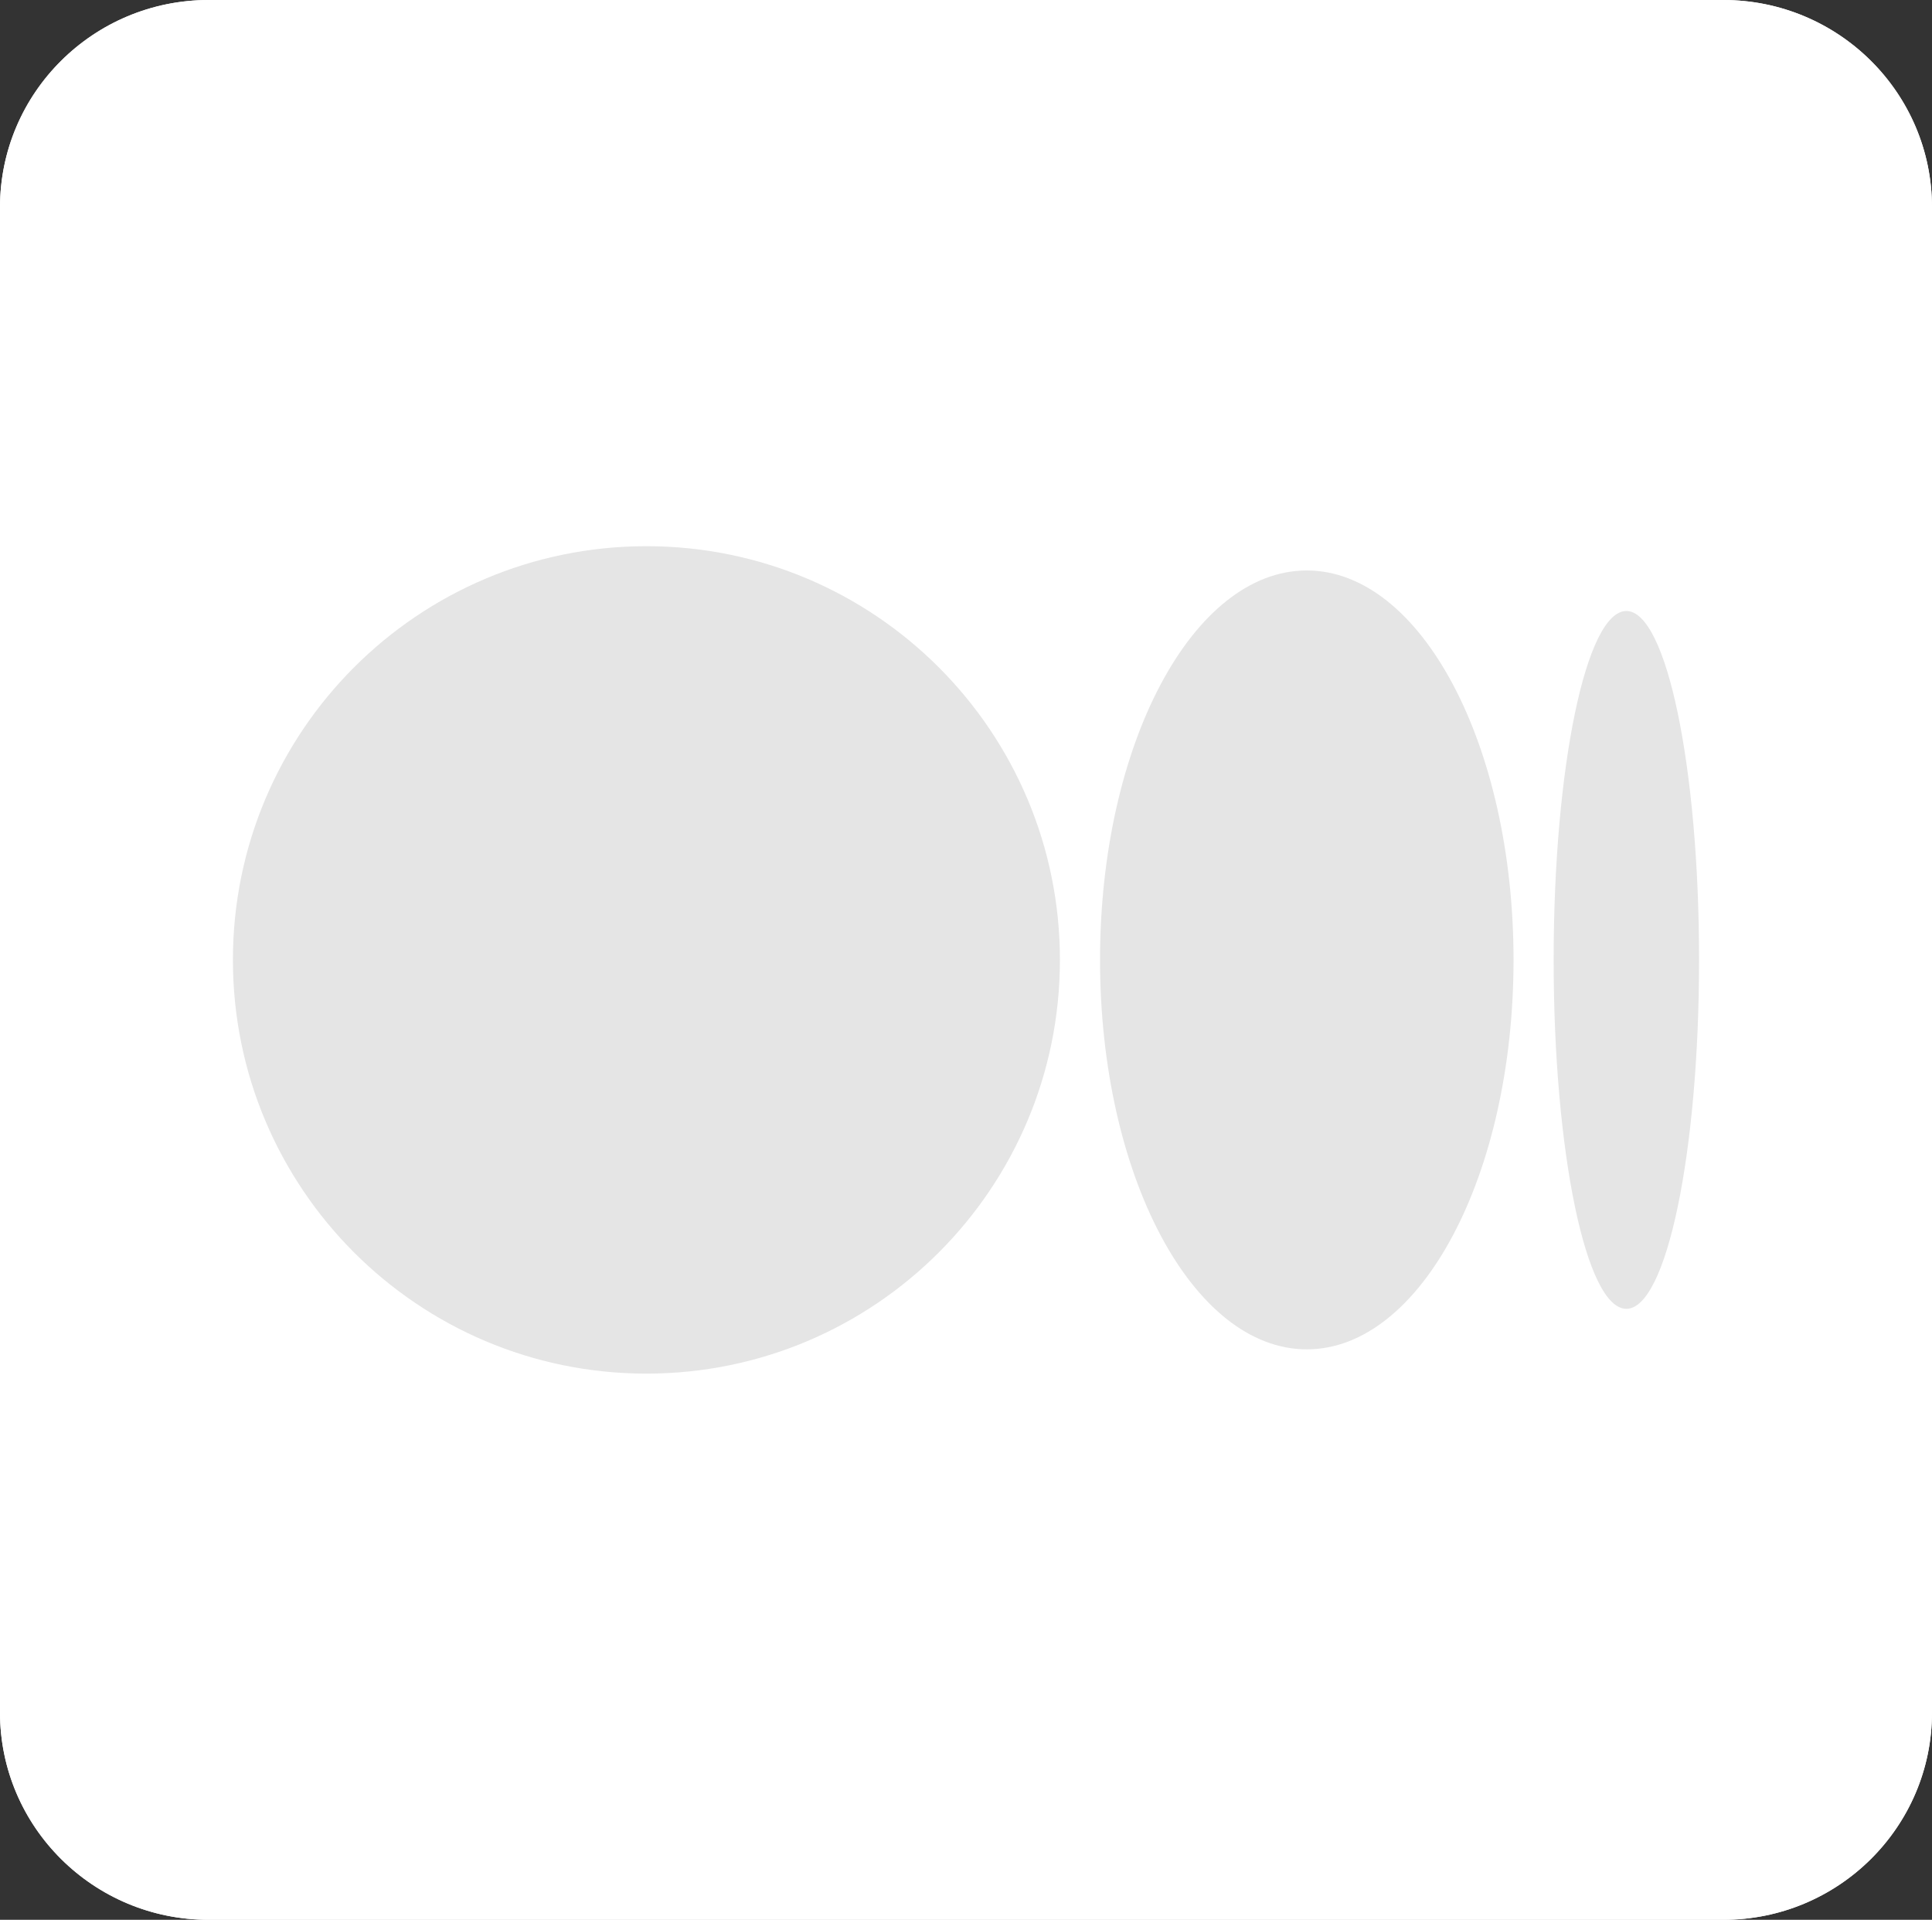 <svg width="154" height="153" viewBox="0 0 154 153" fill="none" xmlns="http://www.w3.org/2000/svg">
<rect x="0" y="0" width="154" height="153" fill="#333333" stroke="none"/>
<path d="M137.359 153H16.64C7.45 153 0 145.598 0 136.468V16.532C0 7.402 7.45 0 16.64 0H137.359C146.55 0 154 7.402 154 16.532V136.467C154 145.598 146.55 153 137.359 153Z" fill="white"/>
<path d="M137.359 153H16.64C7.45 153 0 145.598 0 136.468V16.532C0 7.402 7.45 0 16.64 0H137.359C146.55 0 154 7.402 154 16.532V136.467C154 145.598 146.55 153 137.359 153Z" fill="white"/>
<path d="M84.486 76.5C84.486 94.709 69.73 109.47 51.526 109.47C33.323 109.47 18.566 94.709 18.566 76.5C18.566 58.291 33.323 43.529 51.526 43.529C69.729 43.529 84.486 58.291 84.486 76.5Z" fill="#E5E5E5"/>
<path d="M120.644 76.5C120.644 93.641 113.265 107.536 104.164 107.536C95.062 107.536 87.684 93.641 87.684 76.5C87.684 59.359 95.062 45.464 104.164 45.464C113.265 45.464 120.644 59.359 120.644 76.5Z" fill="#E5E5E5"/>
<path d="M135.433 76.5C135.433 91.857 132.838 104.307 129.637 104.307C126.436 104.307 123.841 91.857 123.841 76.5C123.841 61.142 126.436 48.693 129.637 48.693C132.839 48.693 135.433 61.142 135.433 76.5Z" fill="#E5E5E5"/>
</svg>
